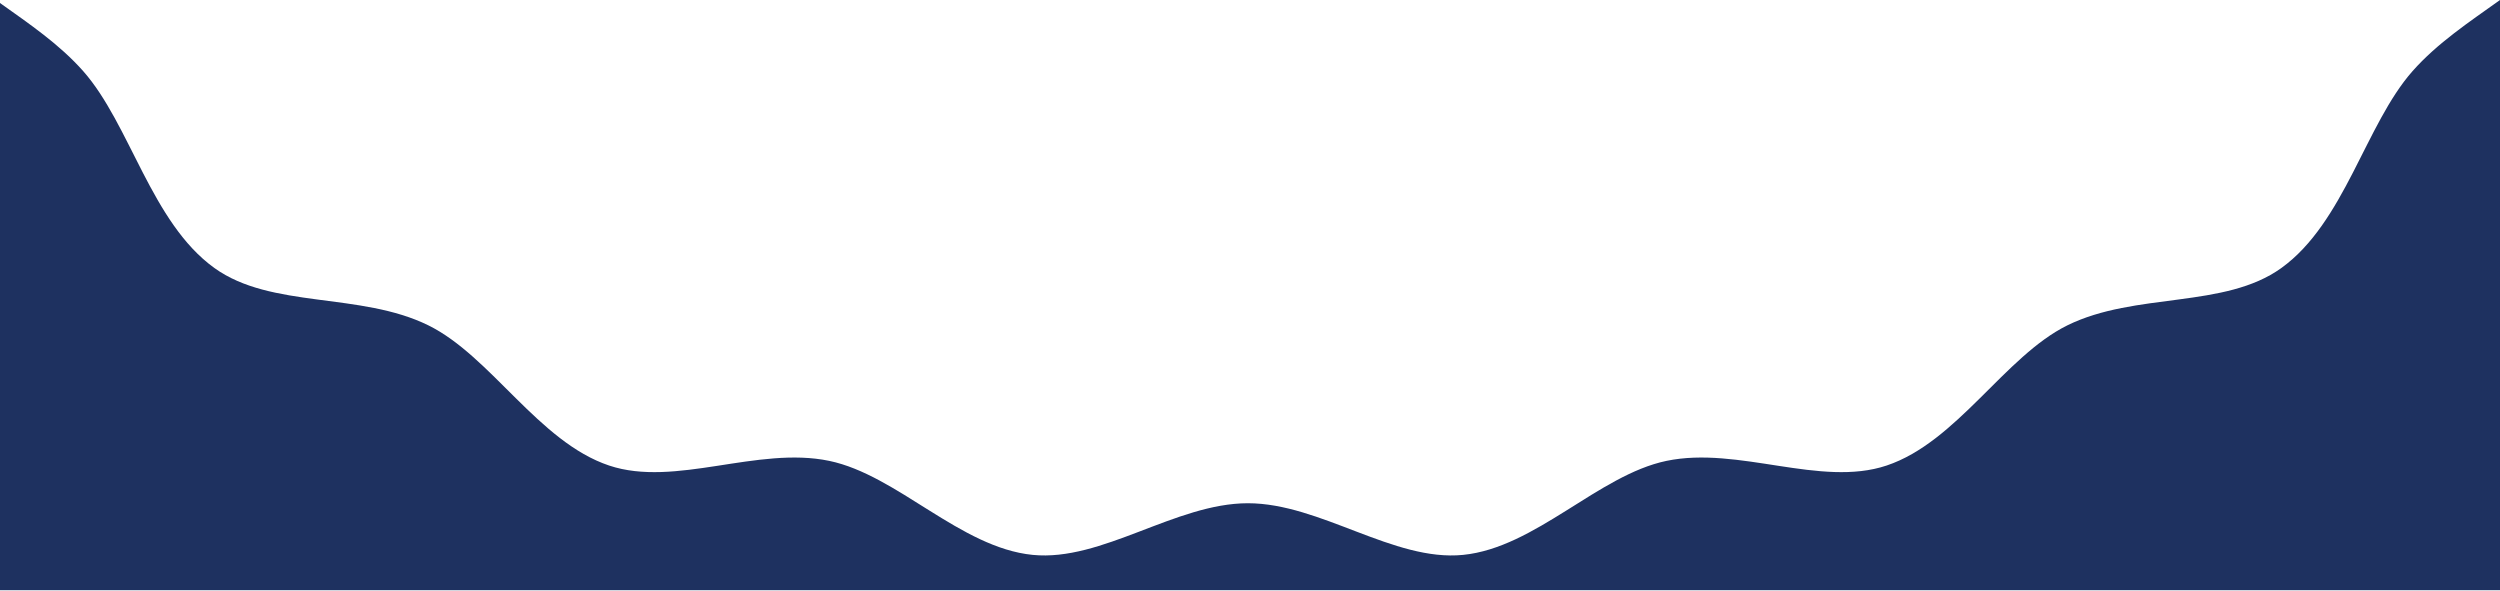 <svg width="1366" height="323" viewBox="0 0 1366 323" fill="none" xmlns="http://www.w3.org/2000/svg">
<path d="M1366 0V322.5H0V1.65C15.88 12.95 32.52 24.22 45.47 38.88C71.2 68.02 82.6 121.53 117.12 146.42C148.19 168.84 196.91 159.47 234.08 177.78C268.25 194.62 294.31 241.5 332.85 254.38C368.91 266.44 413.85 243.63 453.1 251.82C490.31 259.59 524.69 299.24 564.24 303.19C602.11 306.98 642.3 274.97 681.84 274.97C721.38 274.97 761.56 306.99 799.44 303.19C838.99 299.23 873.36 259.59 910.57 251.82C949.82 243.63 994.77 266.44 1030.82 254.38C1069.36 241.5 1095.43 194.62 1129.59 177.78C1166.77 159.47 1215.49 168.84 1246.56 146.42C1281.07 121.53 1292.47 68.03 1318.2 38.88C1331.78 23.5 1349.43 11.86 1366 0Z" fill="#1E3160"/>
</svg>
